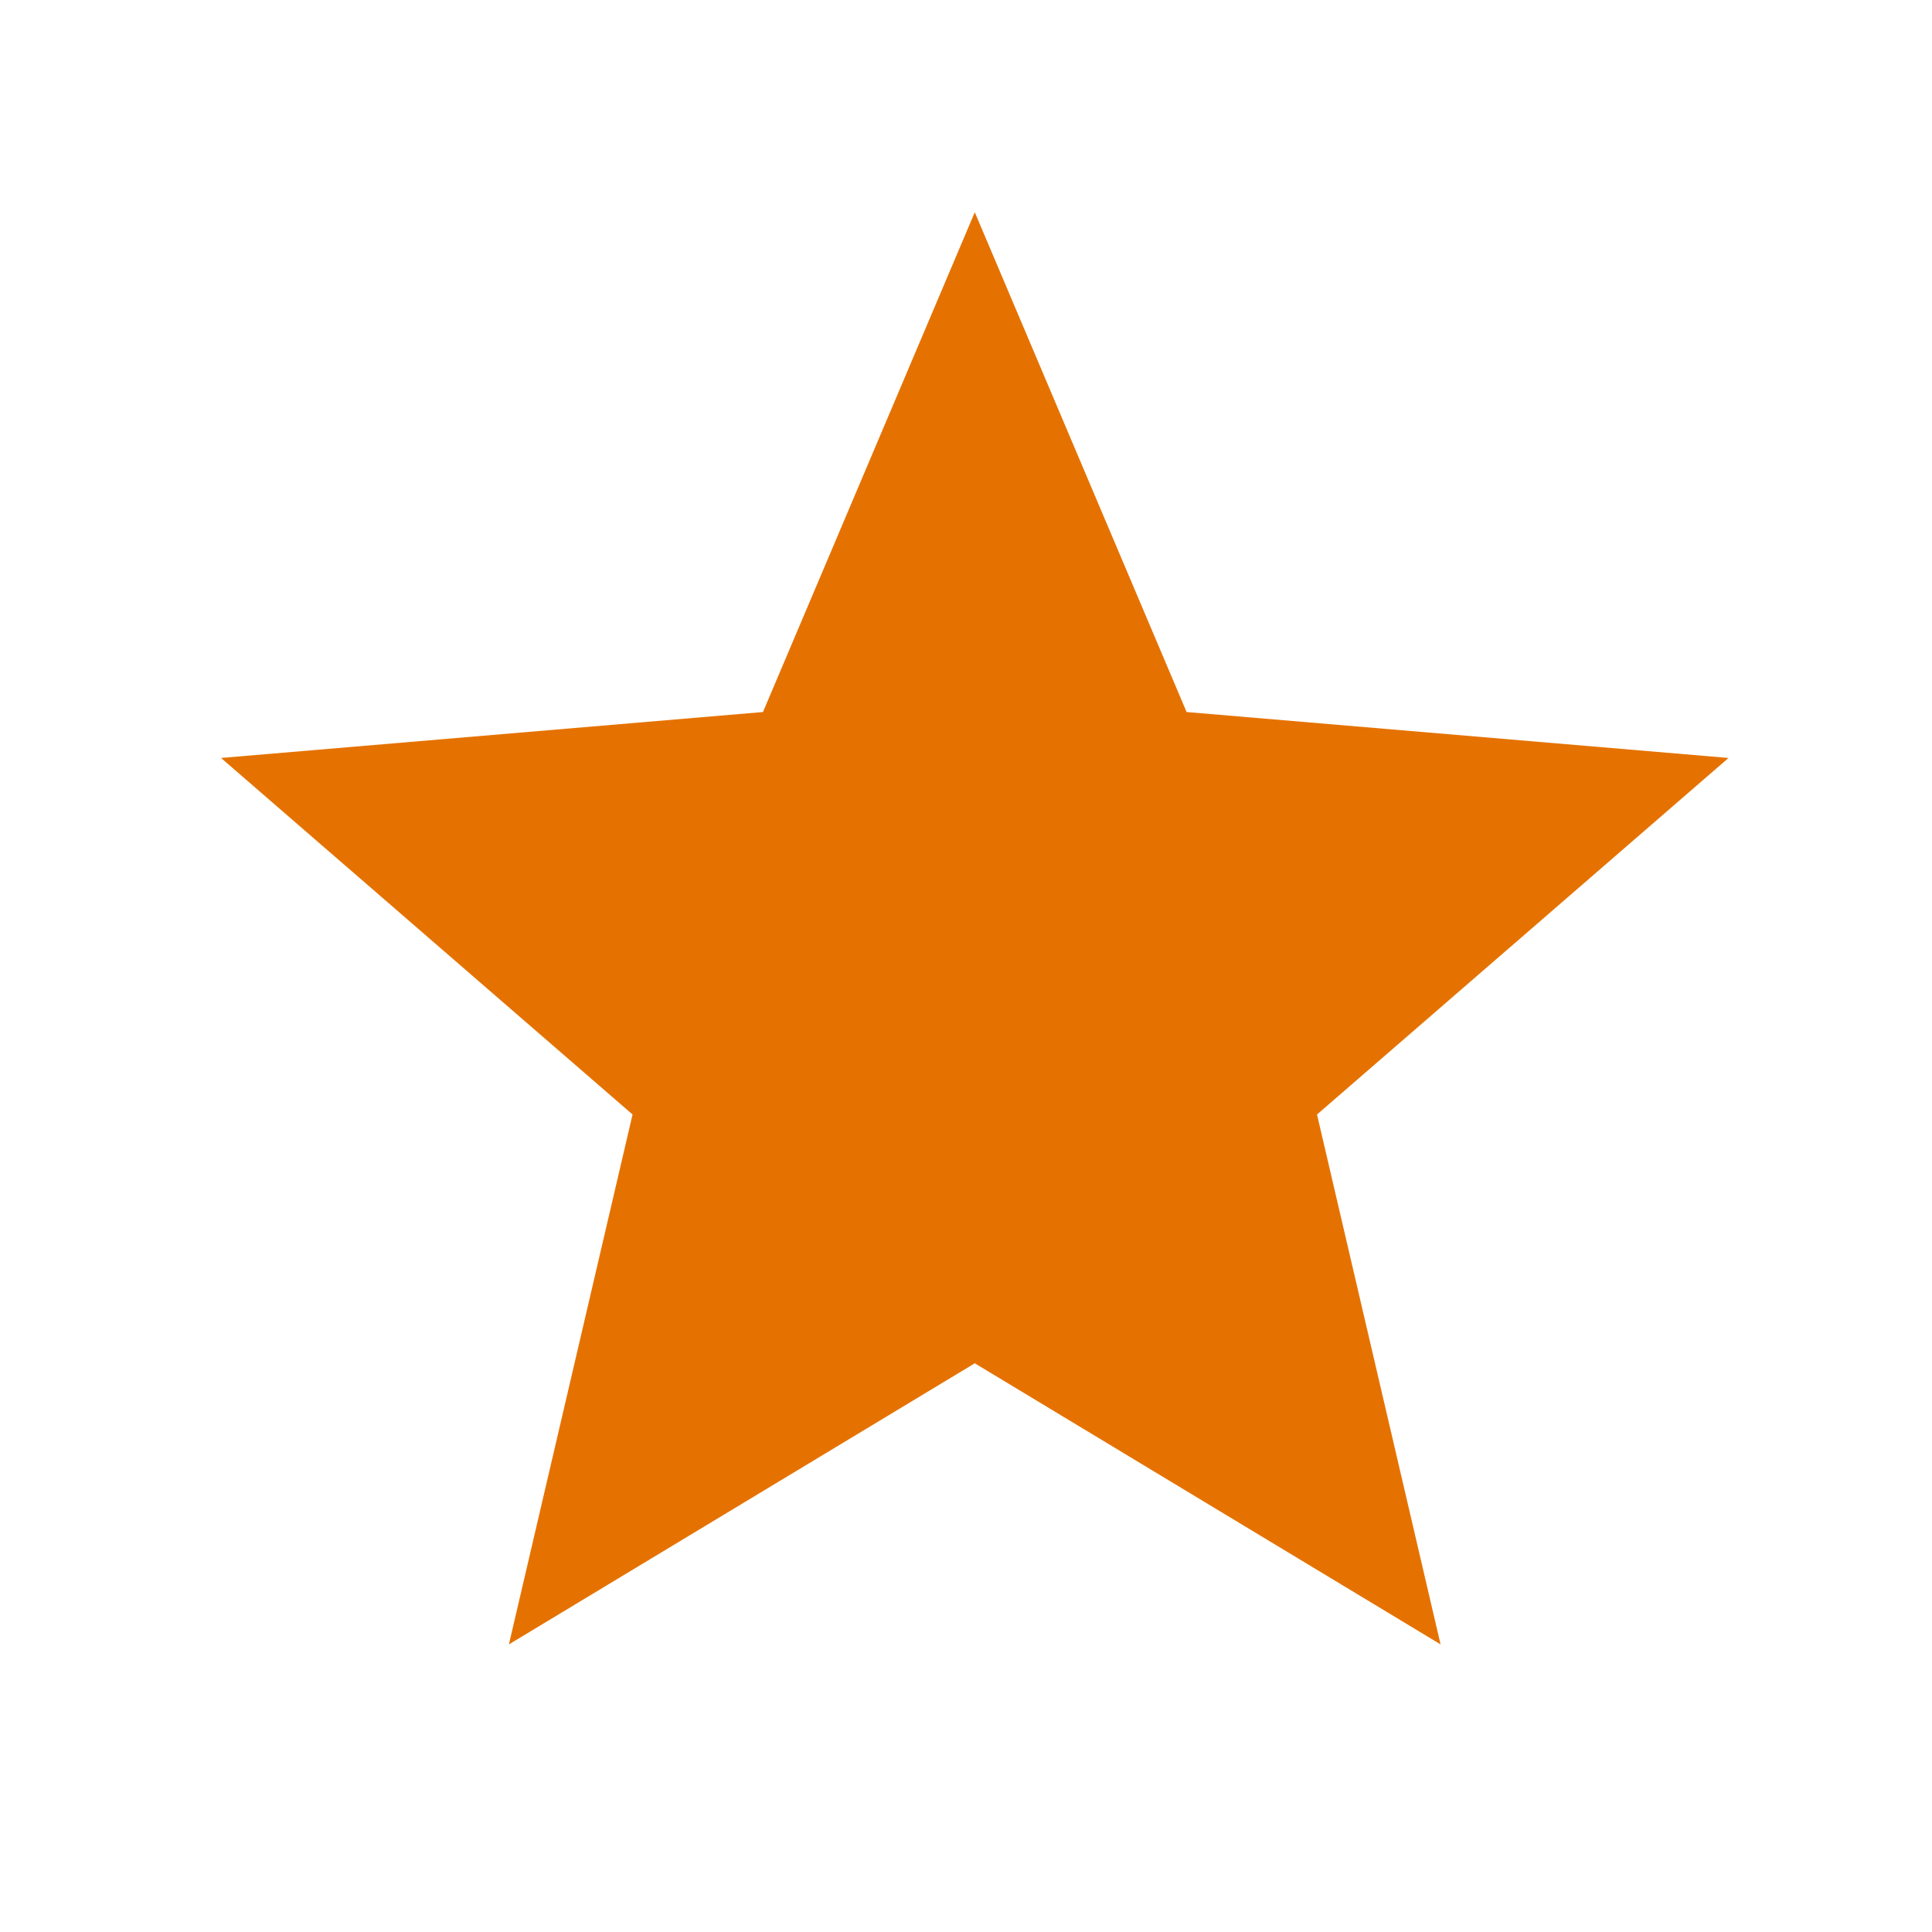 <svg width="22" height="22" viewBox="0 0 22 22" fill="none" xmlns="http://www.w3.org/2000/svg">
<path d="M11.1 15.524L16.404 18.725L14.997 12.691L19.683 8.631L13.512 8.108L11.1 2.417L8.688 8.108L2.517 8.631L7.203 12.691L5.795 18.725L11.1 15.524Z" fill="#E57200"/>
</svg>
